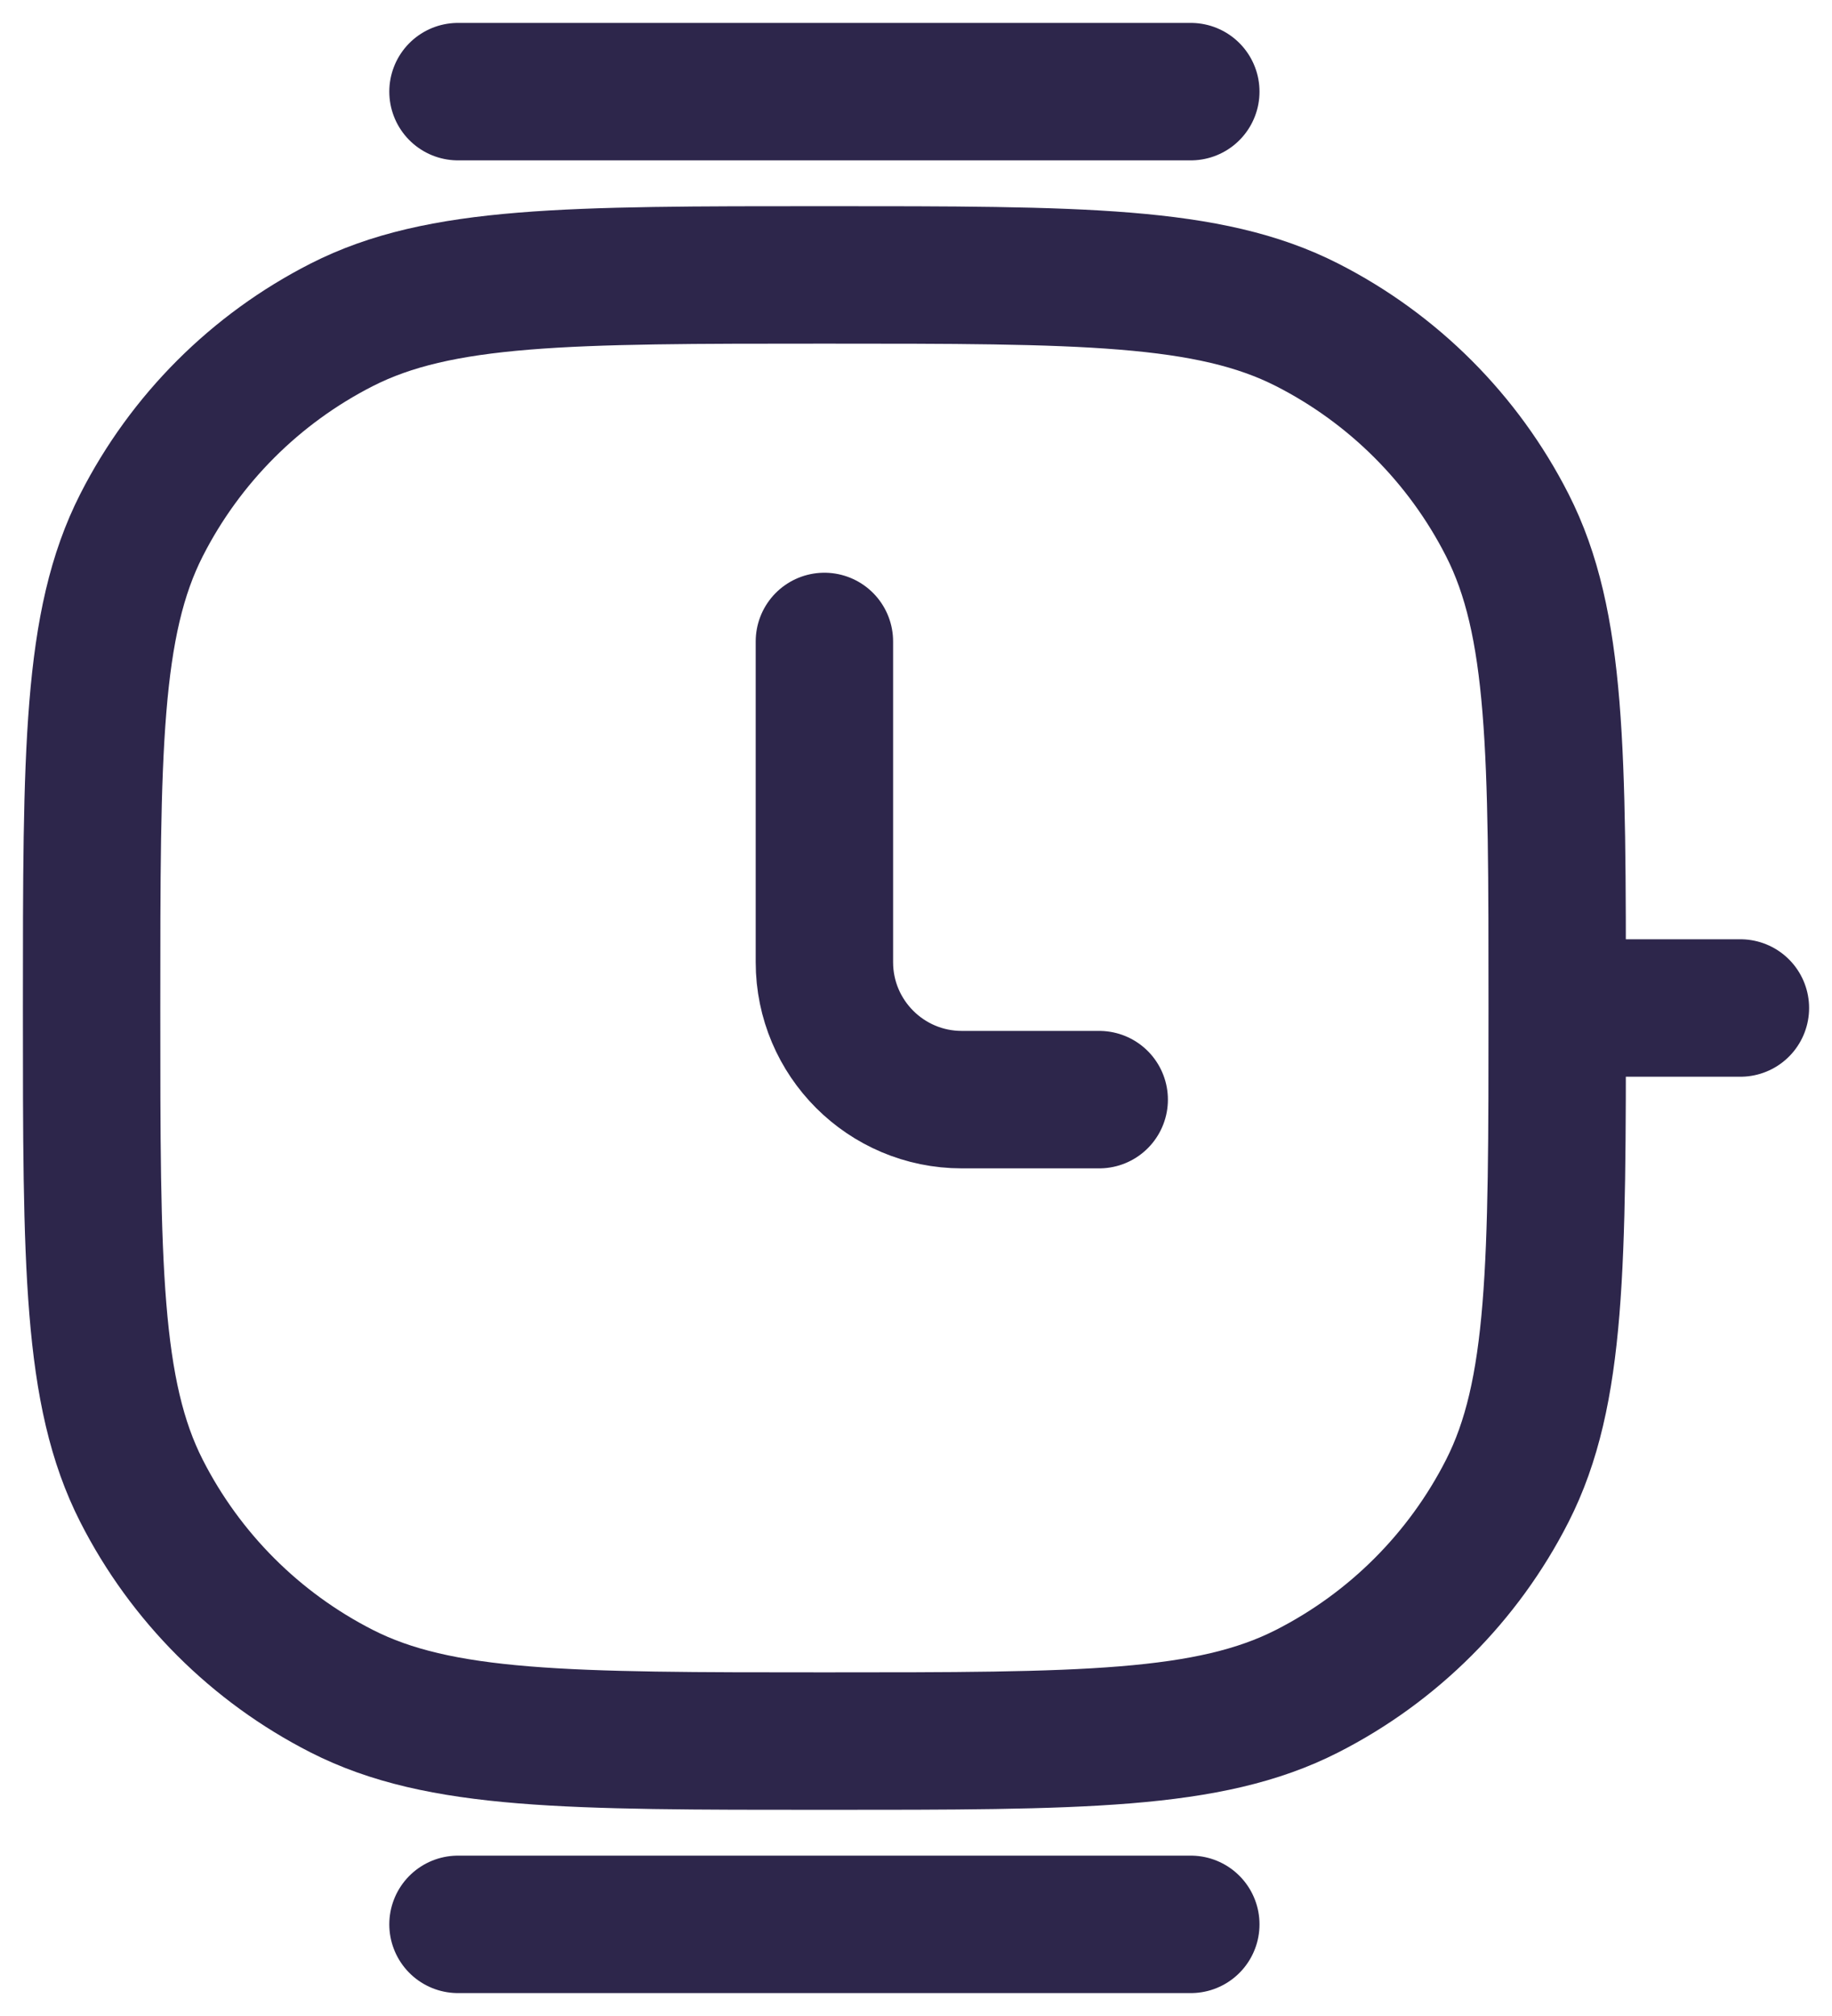<svg width="20" height="22" viewBox="0 0 20 22" fill="none" xmlns="http://www.w3.org/2000/svg">
<path d="M17 11C17 13.8 17 15.2 16.455 16.27C15.976 17.211 15.211 17.976 14.27 18.455C13.2 19 11.8 19 9 19C6.2 19 4.8 19 3.73 18.455C2.789 17.976 2.024 17.211 1.545 16.27C1 15.2 1 13.8 1 11C1 8.2 1 6.8 1.545 5.73C2.024 4.789 2.789 4.024 3.73 3.545C4.8 3 6.2 3 9 3C11.8 3 13.2 3 14.27 3.545C15.211 4.024 15.976 4.789 16.455 5.73C17 6.8 17 8.2 17 11ZM17 11H19M9 7V10.5C9 11.328 9.672 12 10.5 12V12H12M5 1H13M5 21H13" stroke="#2D264B" stroke-width="1.5" stroke-linecap="round"/>
</svg>
